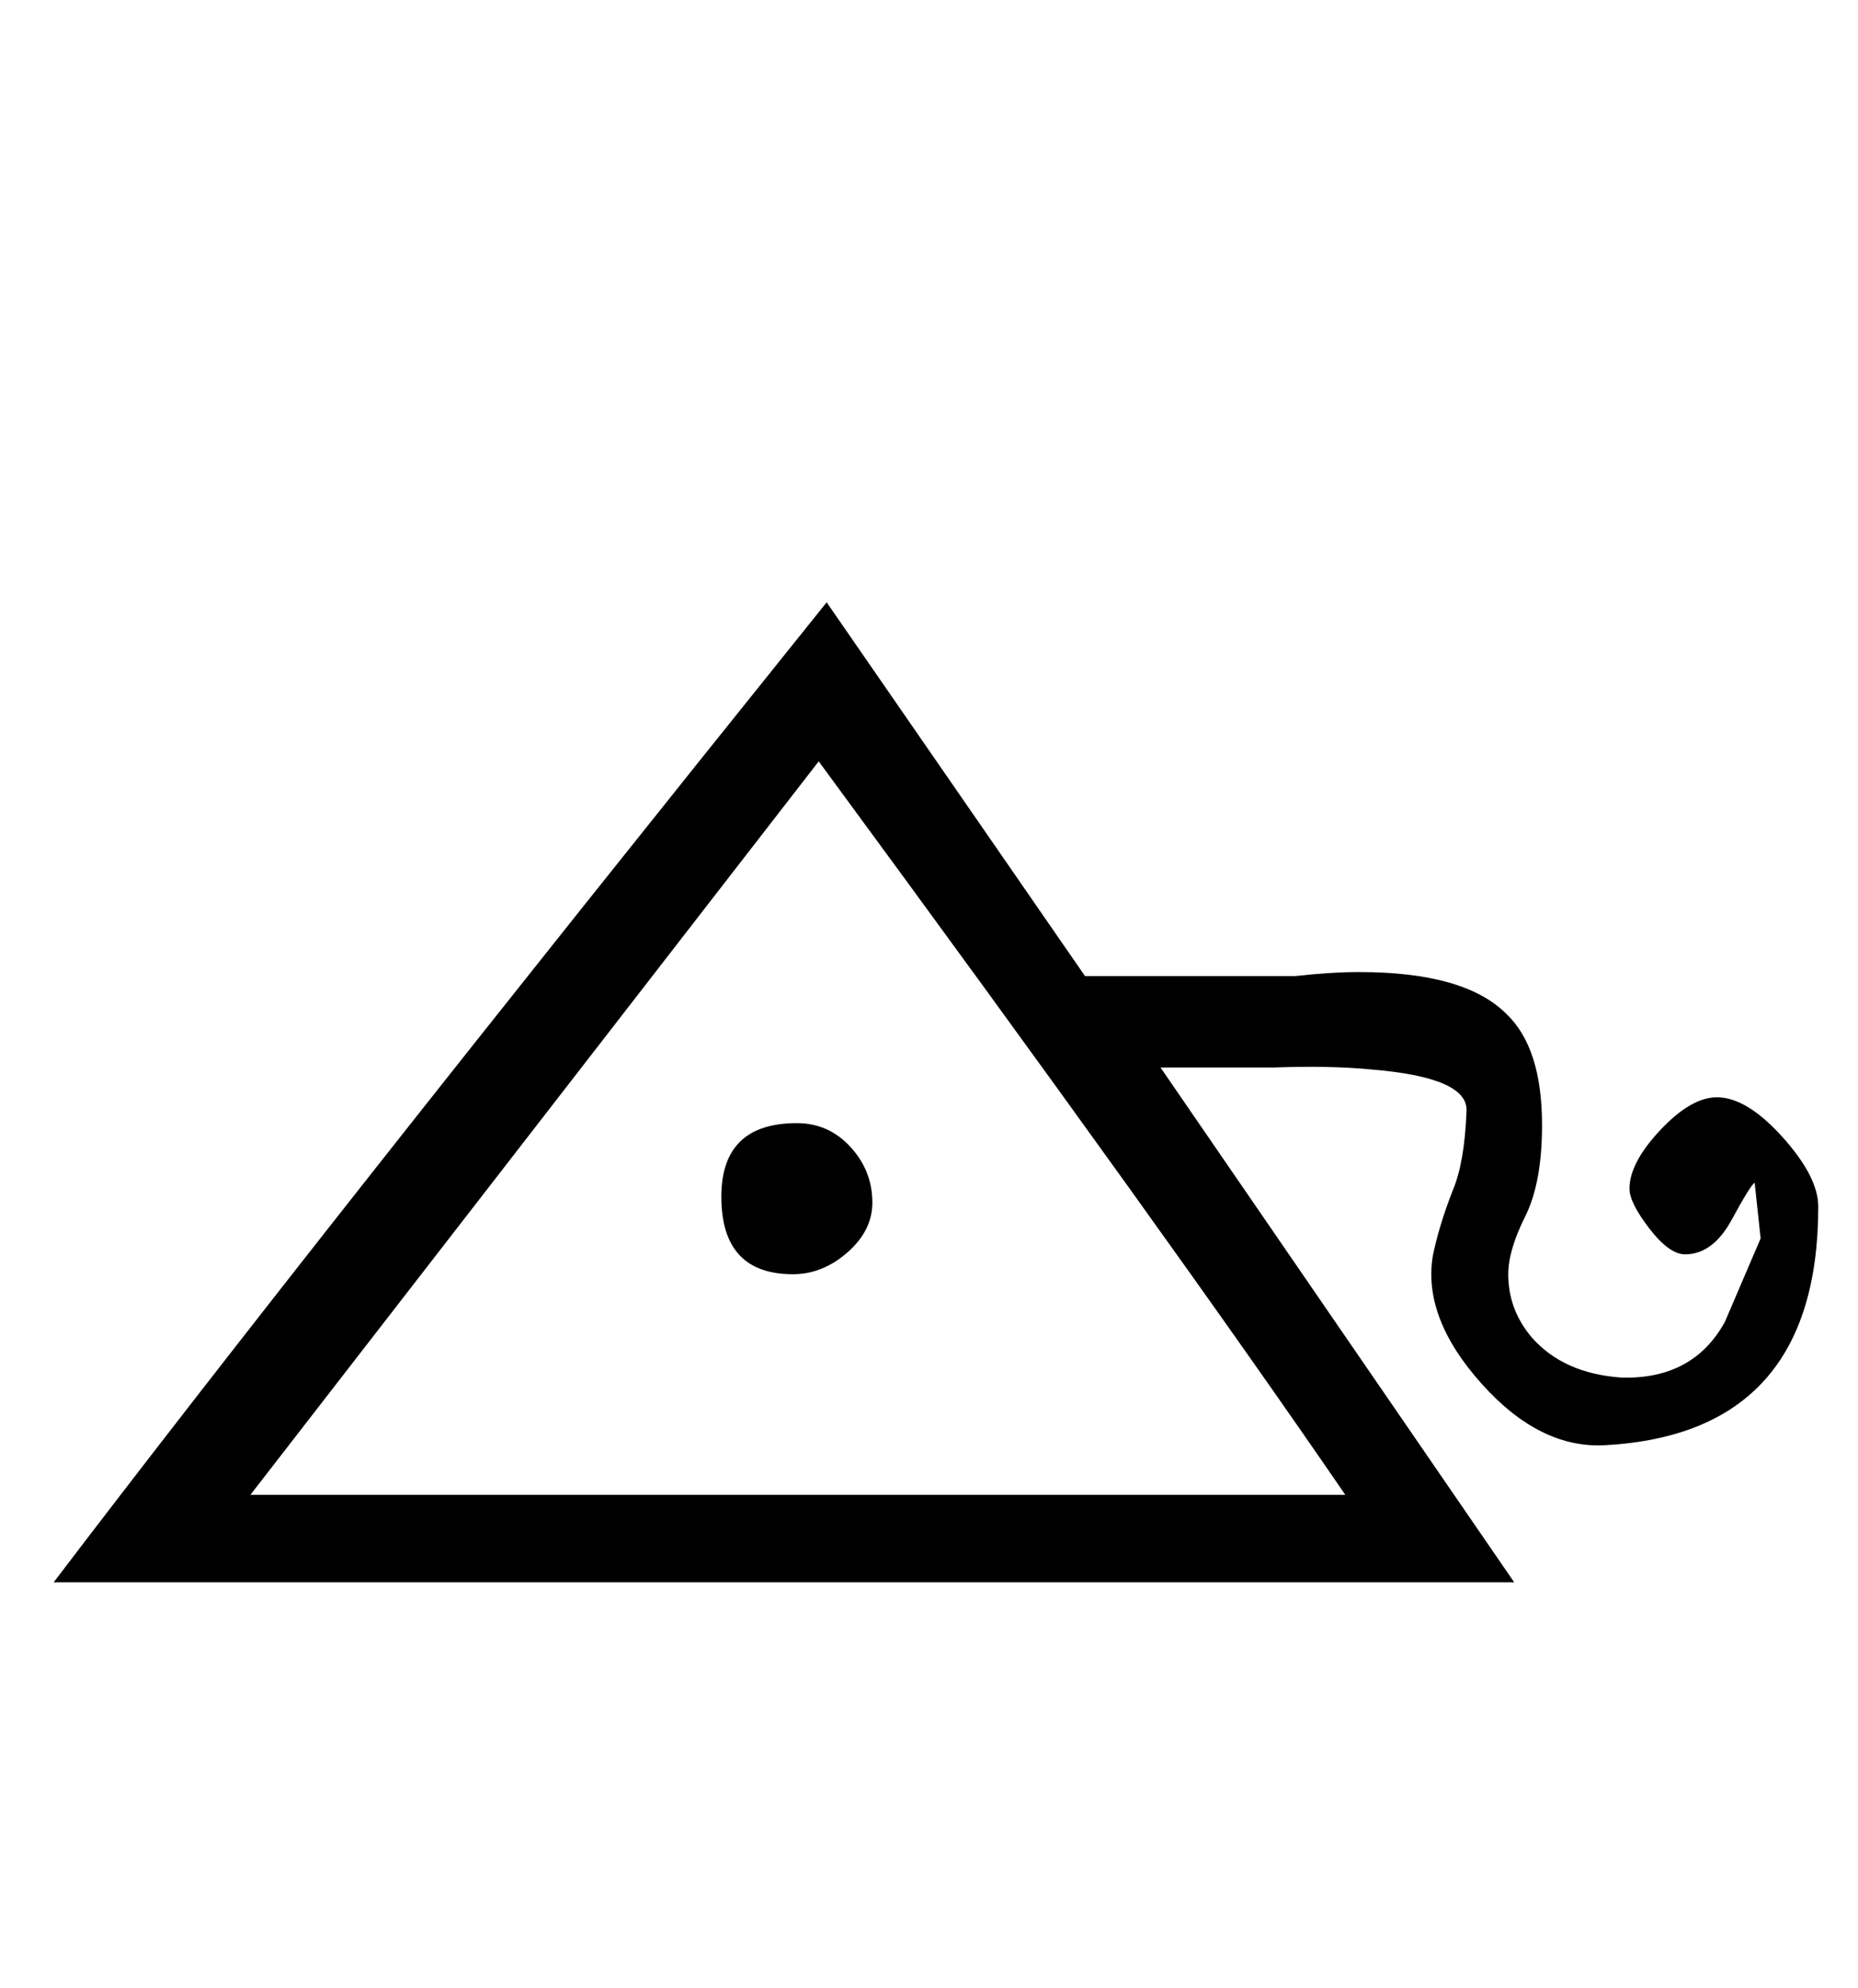 <?xml version="1.0" standalone="no"?>
<!DOCTYPE svg PUBLIC "-//W3C//DTD SVG 1.1//EN" "http://www.w3.org/Graphics/SVG/1.1/DTD/svg11.dtd" >
<svg xmlns="http://www.w3.org/2000/svg" xmlns:xlink="http://www.w3.org/1999/xlink" version="1.1" viewBox="-10 0 935 1000">
   <path fill="currentColor"
d="M905 607q0 114 -107 120q-33 2 -62.5 -31t-24.5 -64q3 -15 10 -33q6 -14 7 -40q1 -17 -48 -21q-20 -2 -49 -1h-57l178 259h-735q127 -167 389 -493l130 188h106q18 -2 32 -2q53 0 74 21q18 17 18 56q0 29 -8.5 46t-8.5 29q0 18 12 32q16 18 45 20q36 1 52 -28l18 -42
l-3 -28q-2 1 -11.5 18.5t-23.5 17.5q-8 0 -18 -13t-10 -20q0 -13 15.5 -29.5t28.5 -16.5q15 0 33 20t18 35zM667 752q-87 -127 -265 -369l-286 369h551zM429 605q0 14 -12.5 25t-27.5 11q-36 0 -36 -39q0 -37 38 -37q16 0 27 12t11 28z" />
</svg>
